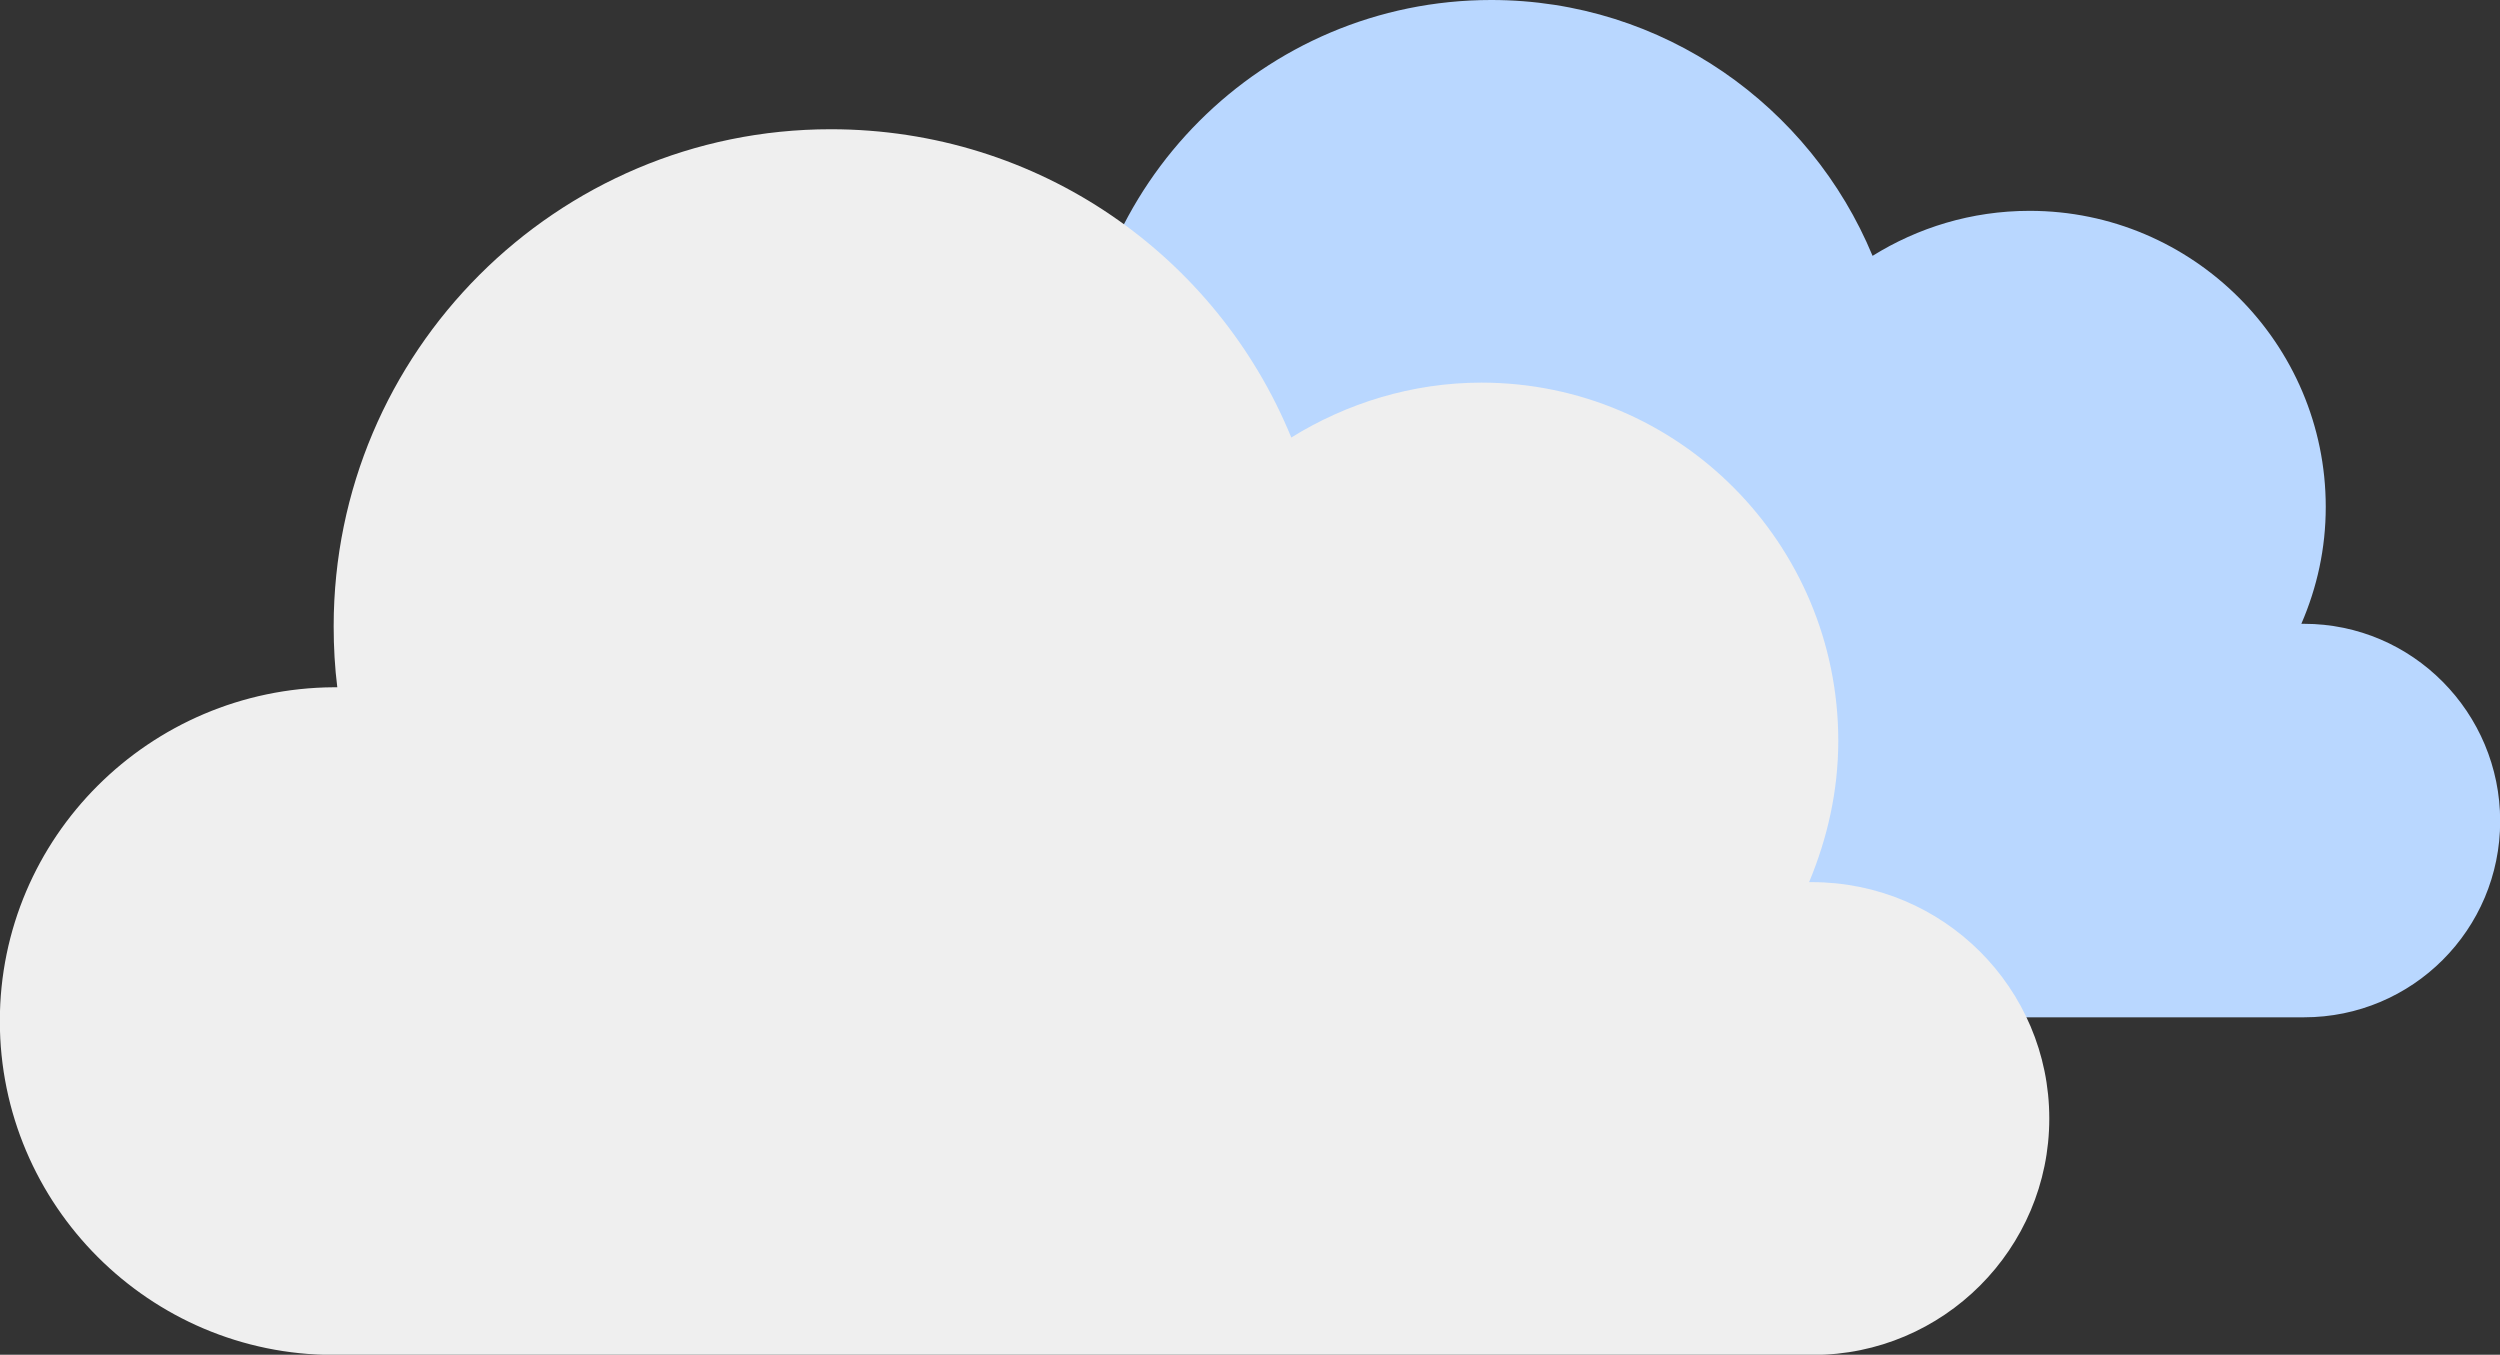 <?xml version="1.0" encoding="UTF-8"?>
<svg id="_레이어_2" data-name=" 레이어 2" xmlns="http://www.w3.org/2000/svg" viewBox="0 0 151.65 82.18">
  <rect x="0" y="0" width="151.65" height="82.18" fill="#333333" stroke="none"/>
  <defs>
    <style>
      .cls-1 {
        fill: #b9d7ff;
      }

      .cls-2 {
        fill: #efefef;
      }
    </style>
  </defs>
  <g id="Layer_1" data-name="Layer 1">
    <g>
      <path class="cls-1" d="M139.75,37.84h-.15c.96-2.22,1.48-4.58,1.48-7.09,0-9.9-8.06-17.96-17.96-17.96-3.55,0-6.8,1.03-9.53,2.73-3.77-9.09-12.71-15.52-23.13-15.52-13.82,0-25.05,11.23-25.05,25.05,0,1.03,.07,2.07,.22,3.1h-.22c-9.24,0-16.78,7.54-16.78,16.78s7.54,16.78,16.78,16.78h74.35c6.58,0,11.9-5.32,11.9-11.9s-5.32-11.97-11.9-11.97h0Z"/>
      <path class="cls-2" d="M109.89,53.51h-.15c1.11-2.66,1.77-5.54,1.77-8.57,0-11.97-9.68-21.73-21.65-21.73-4.21,0-8.2,1.26-11.53,3.33-4.51-11.01-15.3-18.7-27.94-18.7-16.63,0-30.15,13.52-30.15,30.15,0,1.26,.07,2.51,.22,3.7h-.22c-11.16,.07-20.25,9.09-20.25,20.25s9.09,20.25,20.25,20.25H109.97c7.91,0,14.34-6.43,14.34-14.34s-6.43-14.34-14.41-14.34h0Z"/>
    </g>
  </g>
</svg>